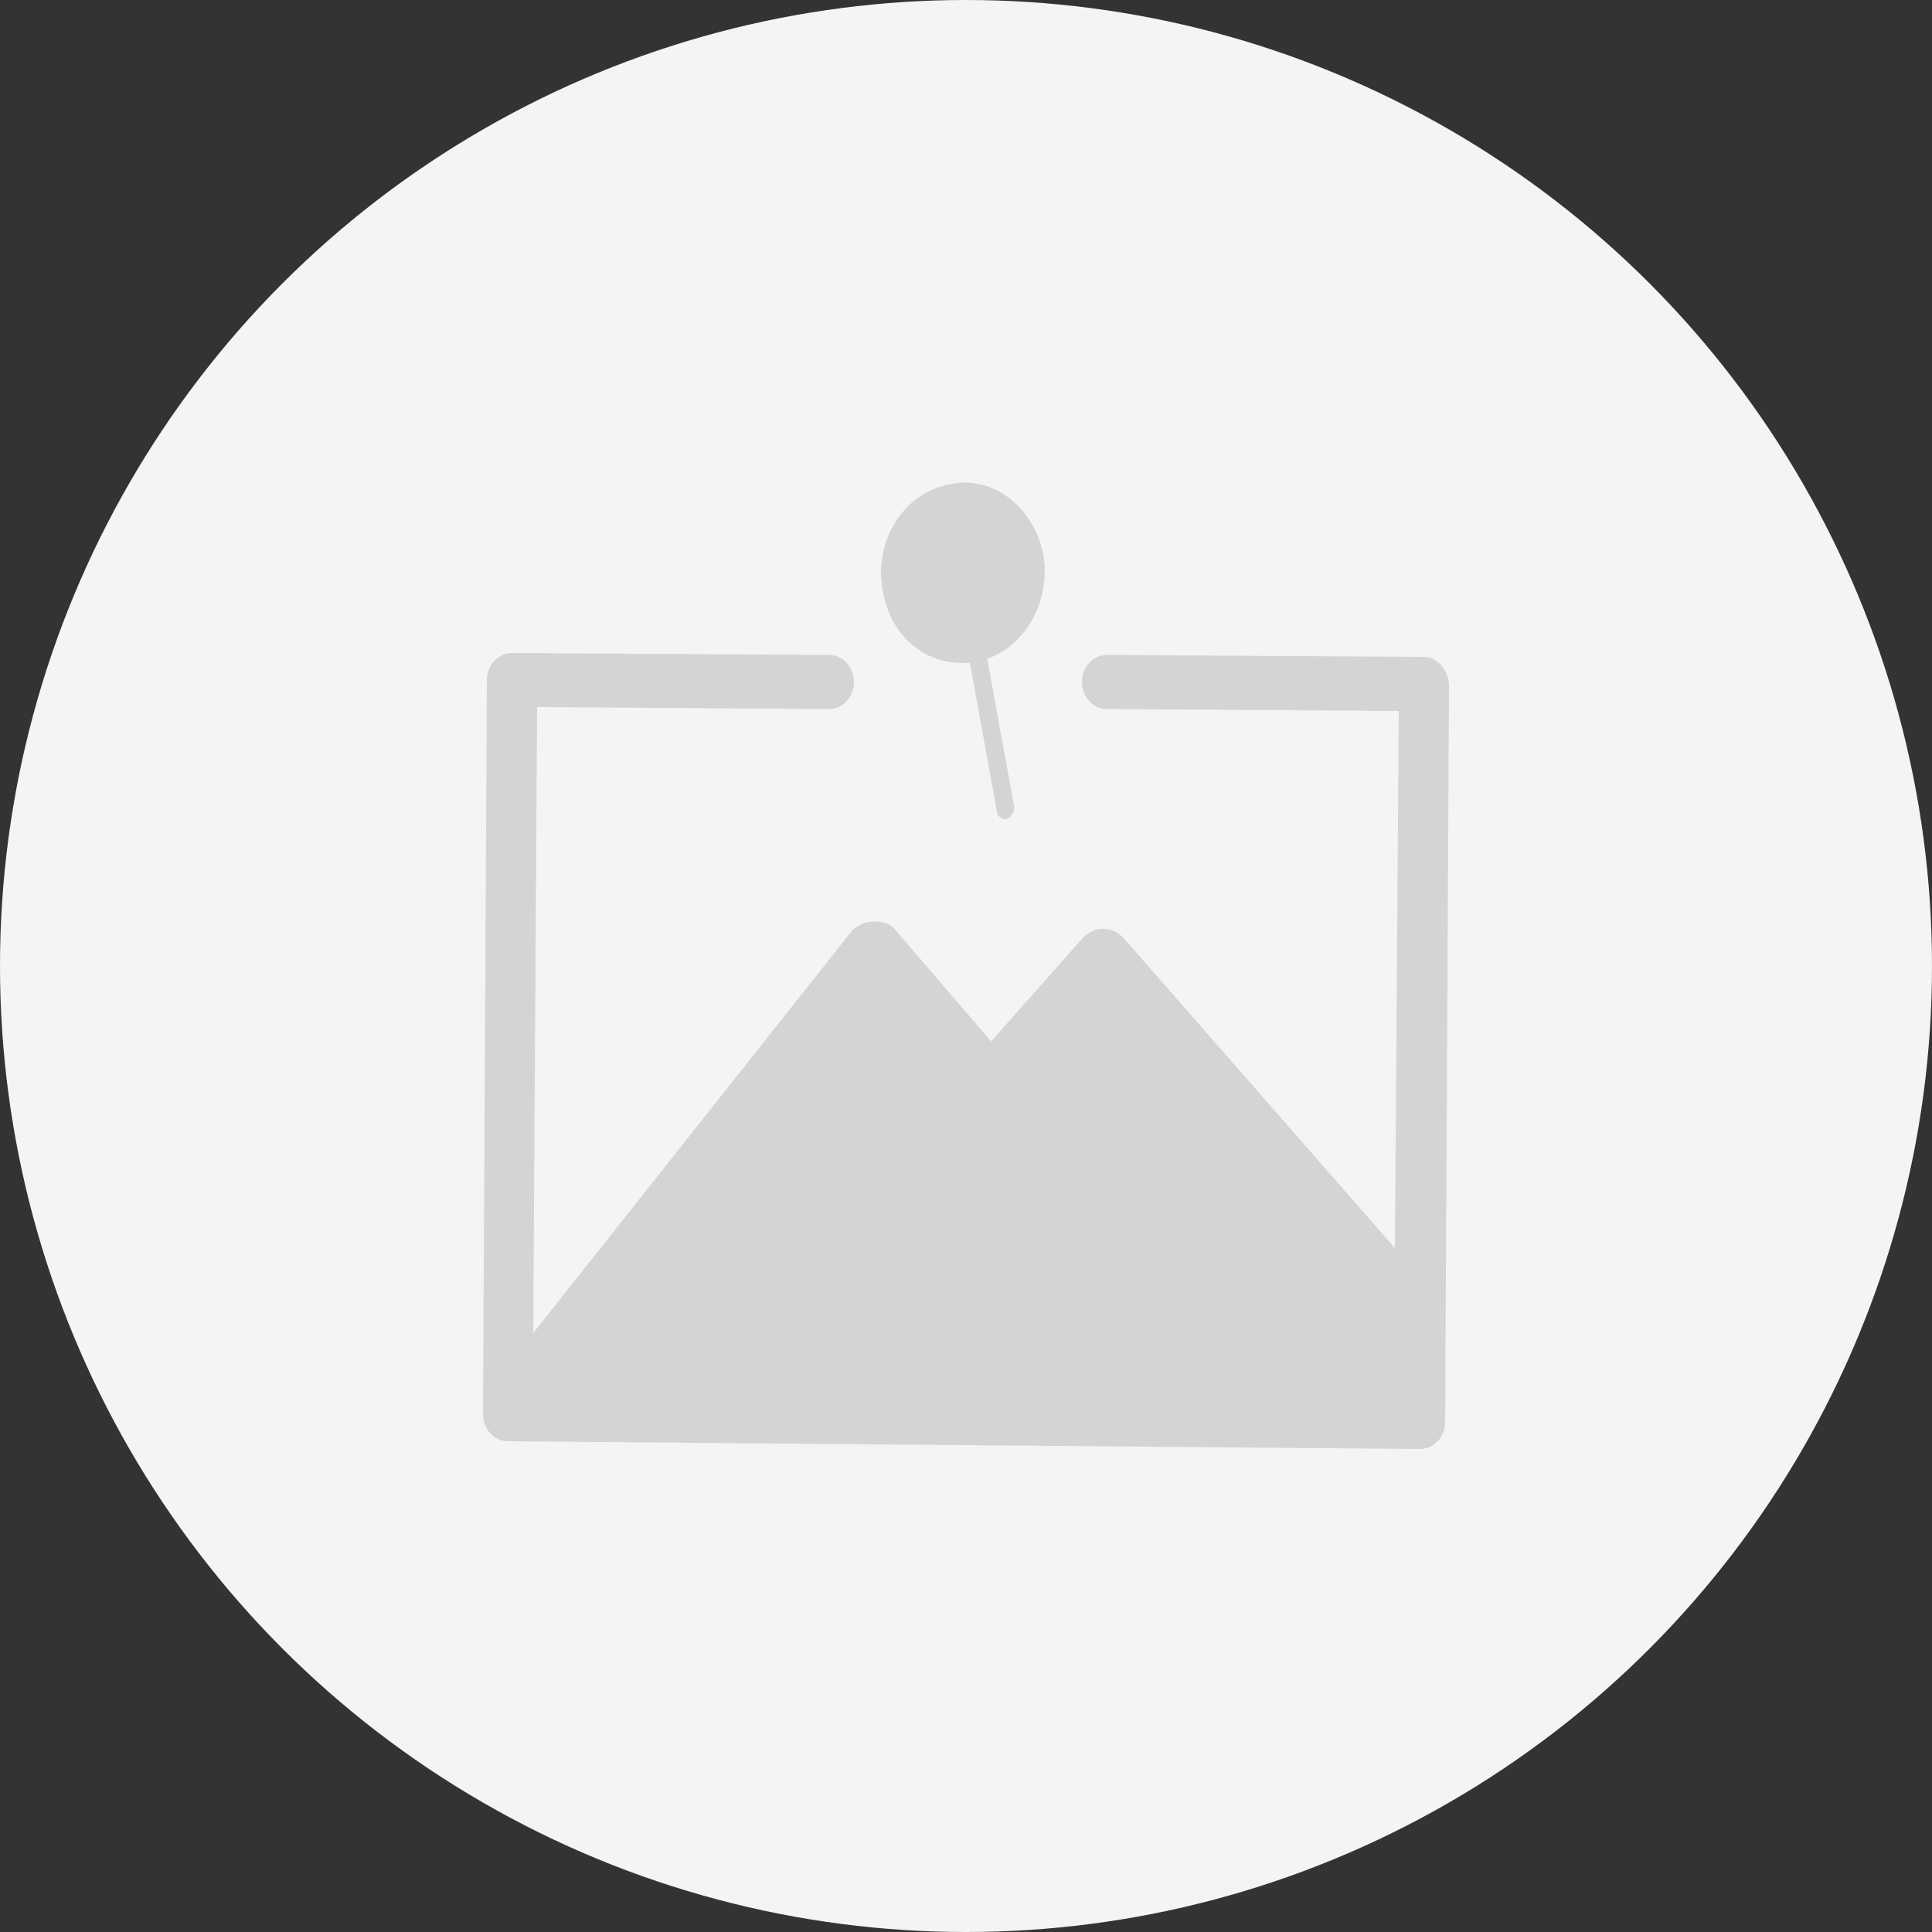 <?xml version="1.0" encoding="utf-8"?>
<!-- Generator: Adobe Illustrator 18.1.1, SVG Export Plug-In . SVG Version: 6.00 Build 0)  -->
<svg version="1.1" id="Layer_1" xmlns="http://www.w3.org/2000/svg" xmlns:xlink="http://www.w3.org/1999/xlink" x="0px" y="0px"
	 viewBox="0 0 100 100" enable-background="new 0 0 100 100" xml:space="preserve">
<rect x="0" y="0" width="100" height="100" fill="#333333" stroke="none"/>
<circle fill="#F4F4F4" cx="50" cy="50" r="50"/>
<g id="f429b72e-0670-4920-8c92-3f5968633537.psd">
	<g id="picture">
		<g>
			<path fill="#D4D4D4" d="M50.2,34.3l1.4,7.7c0,0.2,0.2,0.4,0.4,0.4c0,0,0.1,0,0.1,0c0.2-0.1,0.4-0.3,0.4-0.6l-1.4-7.7
				c2-0.7,3.3-3,2.9-5.4c-0.5-2.5-2.7-4.2-5-3.6c-2.3,0.5-3.8,3-3.3,5.5C46.1,33,48,34.5,50.2,34.3z M73.7,34l-16.4-0.1
				c-0.7,0-1.3,0.6-1.3,1.4c0,0.8,0.6,1.4,1.3,1.4l15.1,0.1l-0.2,27.8l-14-16c-0.6-0.7-1.6-0.7-2.2,0l-4.7,5.3l-4.9-5.7
				c-0.3-0.4-0.7-0.5-1.2-0.5c-0.4,0-0.9,0.2-1.2,0.6L27.6,69l0.2-32.4l15.1,0.1c0.7,0,1.3-0.6,1.3-1.4c0-0.8-0.6-1.4-1.3-1.4
				l-16.4-0.1c-0.7,0-1.3,0.6-1.3,1.4L25,73.2c0,0.8,0.6,1.4,1.3,1.4L73.5,75c0.7,0,1.3-0.6,1.3-1.4L75,35.5
				C75,34.7,74.4,34,73.7,34z"/>
		</g>
	</g>
</g>
</svg>
